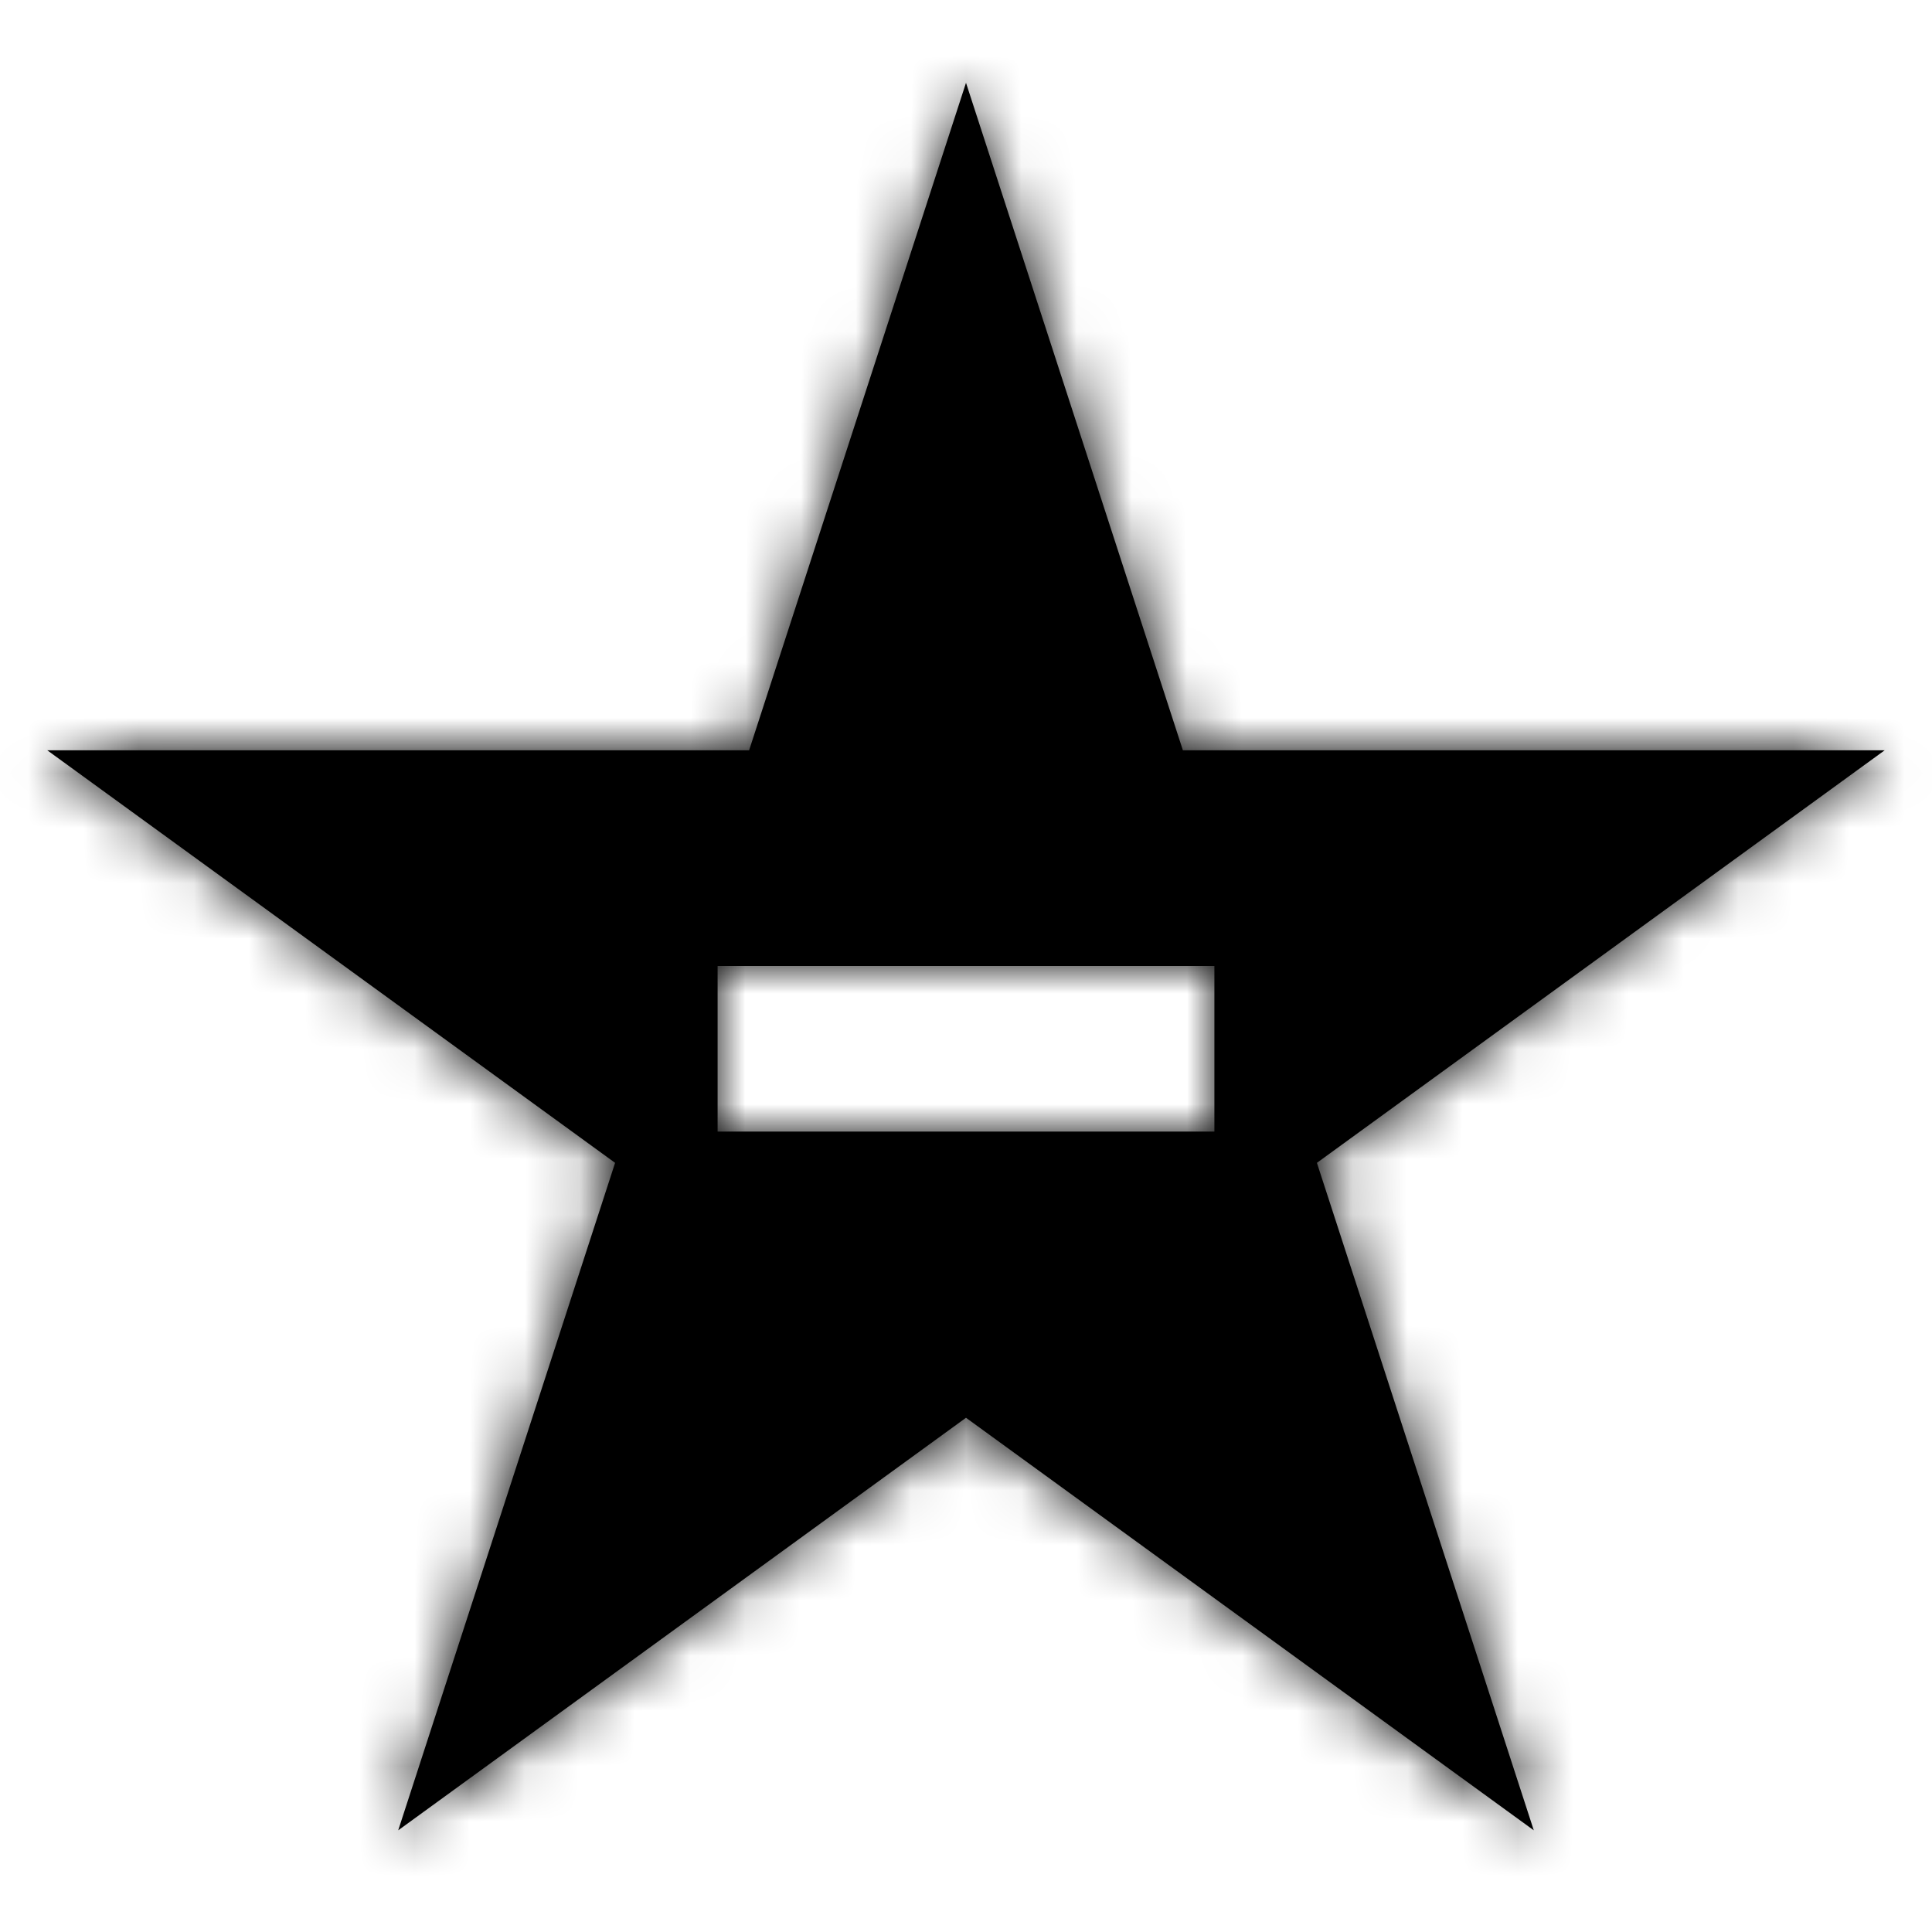 <svg width="21" height="21" viewBox="0 0 35 32" fill="none" xmlns="http://www.w3.org/2000/svg">
<mask id="path-1-inside-1_33_9" fill="white">
<path fill-rule="evenodd" clip-rule="evenodd" d="M21.429 12.092L17.5 0L13.571 12.092L0.856 12.092L11.143 19.566L7.214 31.658L17.5 24.184L27.786 31.658L23.857 19.566L34.143 12.092L21.429 12.092ZM13 16V19H22V16H13Z"/>
</mask>
<path fill-rule="evenodd" clip-rule="evenodd" d="M21.429 12.092L17.5 0L13.571 12.092L0.856 12.092L11.143 19.566L7.214 31.658L17.5 24.184L27.786 31.658L23.857 19.566L34.143 12.092L21.429 12.092ZM13 16V19H22V16H13Z" fill="black"/>
<path d="M17.5 0L19.402 -0.618L17.5 -6.472L15.598 -0.618L17.5 0ZM21.429 12.092L19.527 12.71L19.976 14.092L21.429 14.092L21.429 12.092ZM13.571 12.092L13.571 14.092L15.024 14.092L15.473 12.71L13.571 12.092ZM0.856 12.092L0.856 10.092L-5.299 10.092L-0.319 13.71L0.856 12.092ZM11.143 19.566L13.045 20.184L13.494 18.802L12.318 17.948L11.143 19.566ZM7.214 31.658L5.312 31.04L3.409 36.894L8.389 33.276L7.214 31.658ZM17.5 24.184L18.675 22.566L17.5 21.712L16.324 22.566L17.5 24.184ZM27.786 31.658L26.611 33.276L31.59 36.894L29.688 31.04L27.786 31.658ZM23.857 19.566L22.682 17.948L21.506 18.802L21.955 20.184L23.857 19.566ZM34.143 12.092L35.319 13.71L40.299 10.092L34.143 10.092L34.143 12.092ZM13 19H11V21H13V19ZM13 16V14H11V16H13ZM22 19V21H24V19H22ZM22 16H24V14H22V16ZM15.598 0.618L19.527 12.71L23.331 11.474L19.402 -0.618L15.598 0.618ZM15.473 12.71L19.402 0.618L15.598 -0.618L11.669 11.474L15.473 12.71ZM0.856 14.092L13.571 14.092L13.571 10.092L0.856 10.092L0.856 14.092ZM12.318 17.948L2.032 10.474L-0.319 13.71L9.967 21.184L12.318 17.948ZM9.116 32.276L13.045 20.184L9.241 18.948L5.312 31.04L9.116 32.276ZM16.324 22.566L6.038 30.04L8.389 33.276L18.675 25.802L16.324 22.566ZM28.962 30.04L18.675 22.566L16.324 25.802L26.611 33.276L28.962 30.04ZM21.955 20.184L25.884 32.276L29.688 31.04L25.759 18.948L21.955 20.184ZM32.968 10.474L22.682 17.948L25.033 21.184L35.319 13.71L32.968 10.474ZM21.429 14.092L34.143 14.092L34.143 10.092L21.429 10.092L21.429 14.092ZM15 19V16H11V19H15ZM22 17H13V21H22V17ZM20 16V19H24V16H20ZM13 18H22V14H13V18Z" fill="black" mask="url(#path-1-inside-1_33_9)"/>
</svg>

